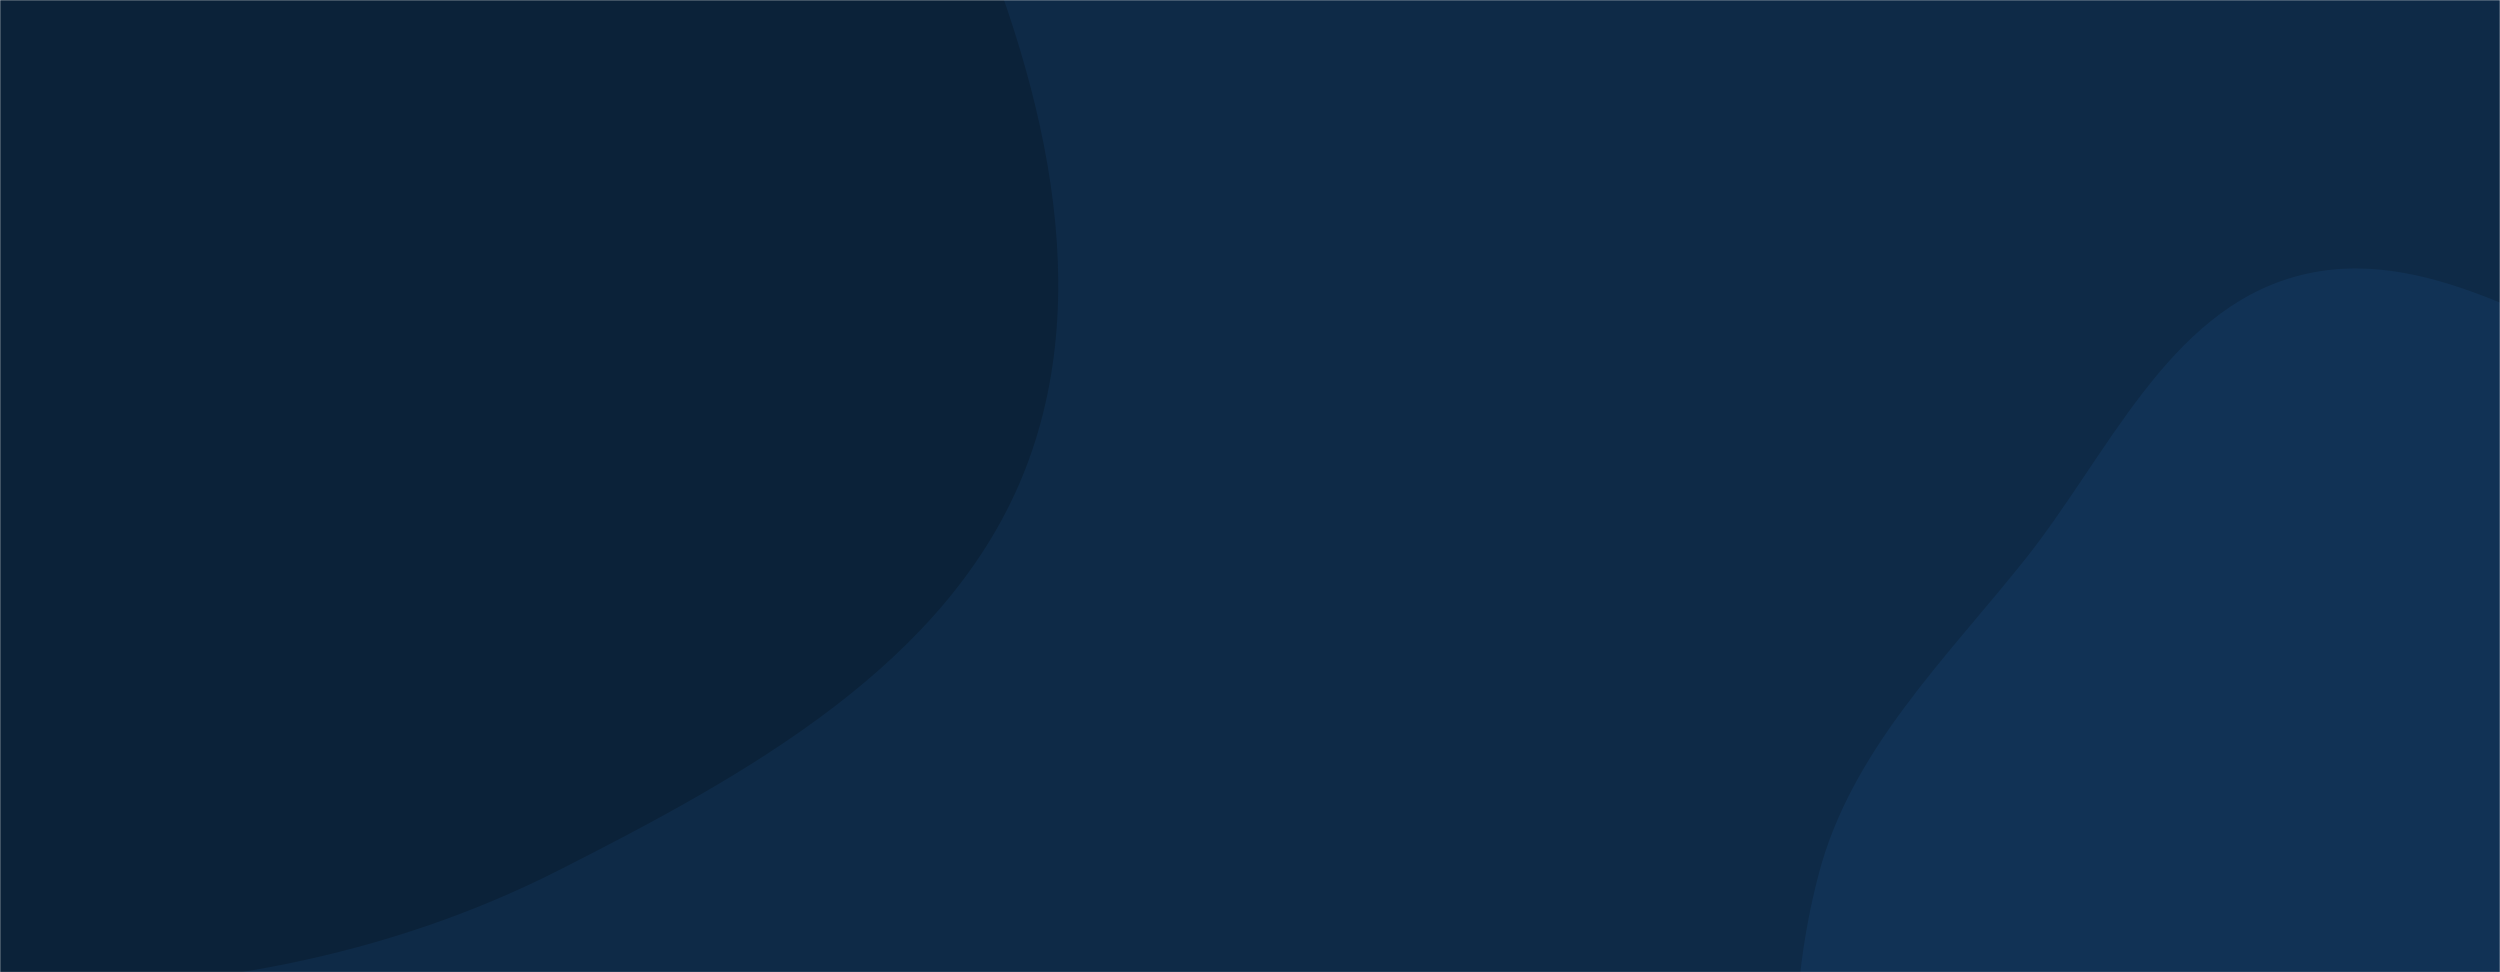 <svg xmlns="http://www.w3.org/2000/svg" version="1.1" xmlns:xlink="http://www.w3.org/1999/xlink" xmlns:svgjs="http://svgjs.dev/svgjs" width="1440" height="560" preserveAspectRatio="none" viewBox="0 0 1440 560"><g mask="url(&quot;#SvgjsMask1005&quot;)" fill="none"><rect width="1440" height="560" x="0" y="0" fill="#0e2a47"></rect><path d="M0,569.78C112.024,571.353,222.174,551.872,322.067,501.146C429.627,446.527,547.142,382.262,590.758,269.79C633.956,158.396,595.701,30.424,546.9,-78.632C505.324,-171.542,407.82,-218.764,338.702,-293.487C272.51,-365.047,231.59,-456.215,149.302,-508.475C47.997,-572.812,-65.013,-643.796,-183.567,-625.172C-304.893,-606.112,-401.741,-510.008,-473.838,-410.583C-542.433,-315.988,-577.003,-199.775,-576.772,-82.927C-576.559,24.719,-517.01,117.771,-472.6,215.829C-428.037,314.225,-402.764,427.432,-316.307,492.184C-227.617,558.608,-110.795,568.225,0,569.78" fill="#0b2239"></path><path d="M1440 965.776C1517.68 962.072 1589.373 935.287 1659.262 901.178 1737.358 863.064 1831.036 834.069 1869.516 756.153 1908.151 677.922 1884.925 582.781 1857.393 499.988 1832.828 426.119 1781.104 366.532 1722.797 314.955 1670.229 268.455 1605.46 244.704 1540.047 219.271 1468.433 191.427 1396.389 138.78 1322.33 159.252 1248.192 179.745 1214.057 262.526 1166.078 322.646 1120.175 380.165 1066.203 432.388 1047.546 503.574 1027.617 579.614 1030.24 660.897 1058.17 734.376 1087.181 810.7 1137.046 880.428 1206.876 922.747 1275.852 964.548 1359.438 969.617 1440 965.776" fill="#113255"></path></g><defs><mask id="SvgjsMask1005"><rect width="1440" height="560" fill="#ffffff"></rect></mask></defs></svg>